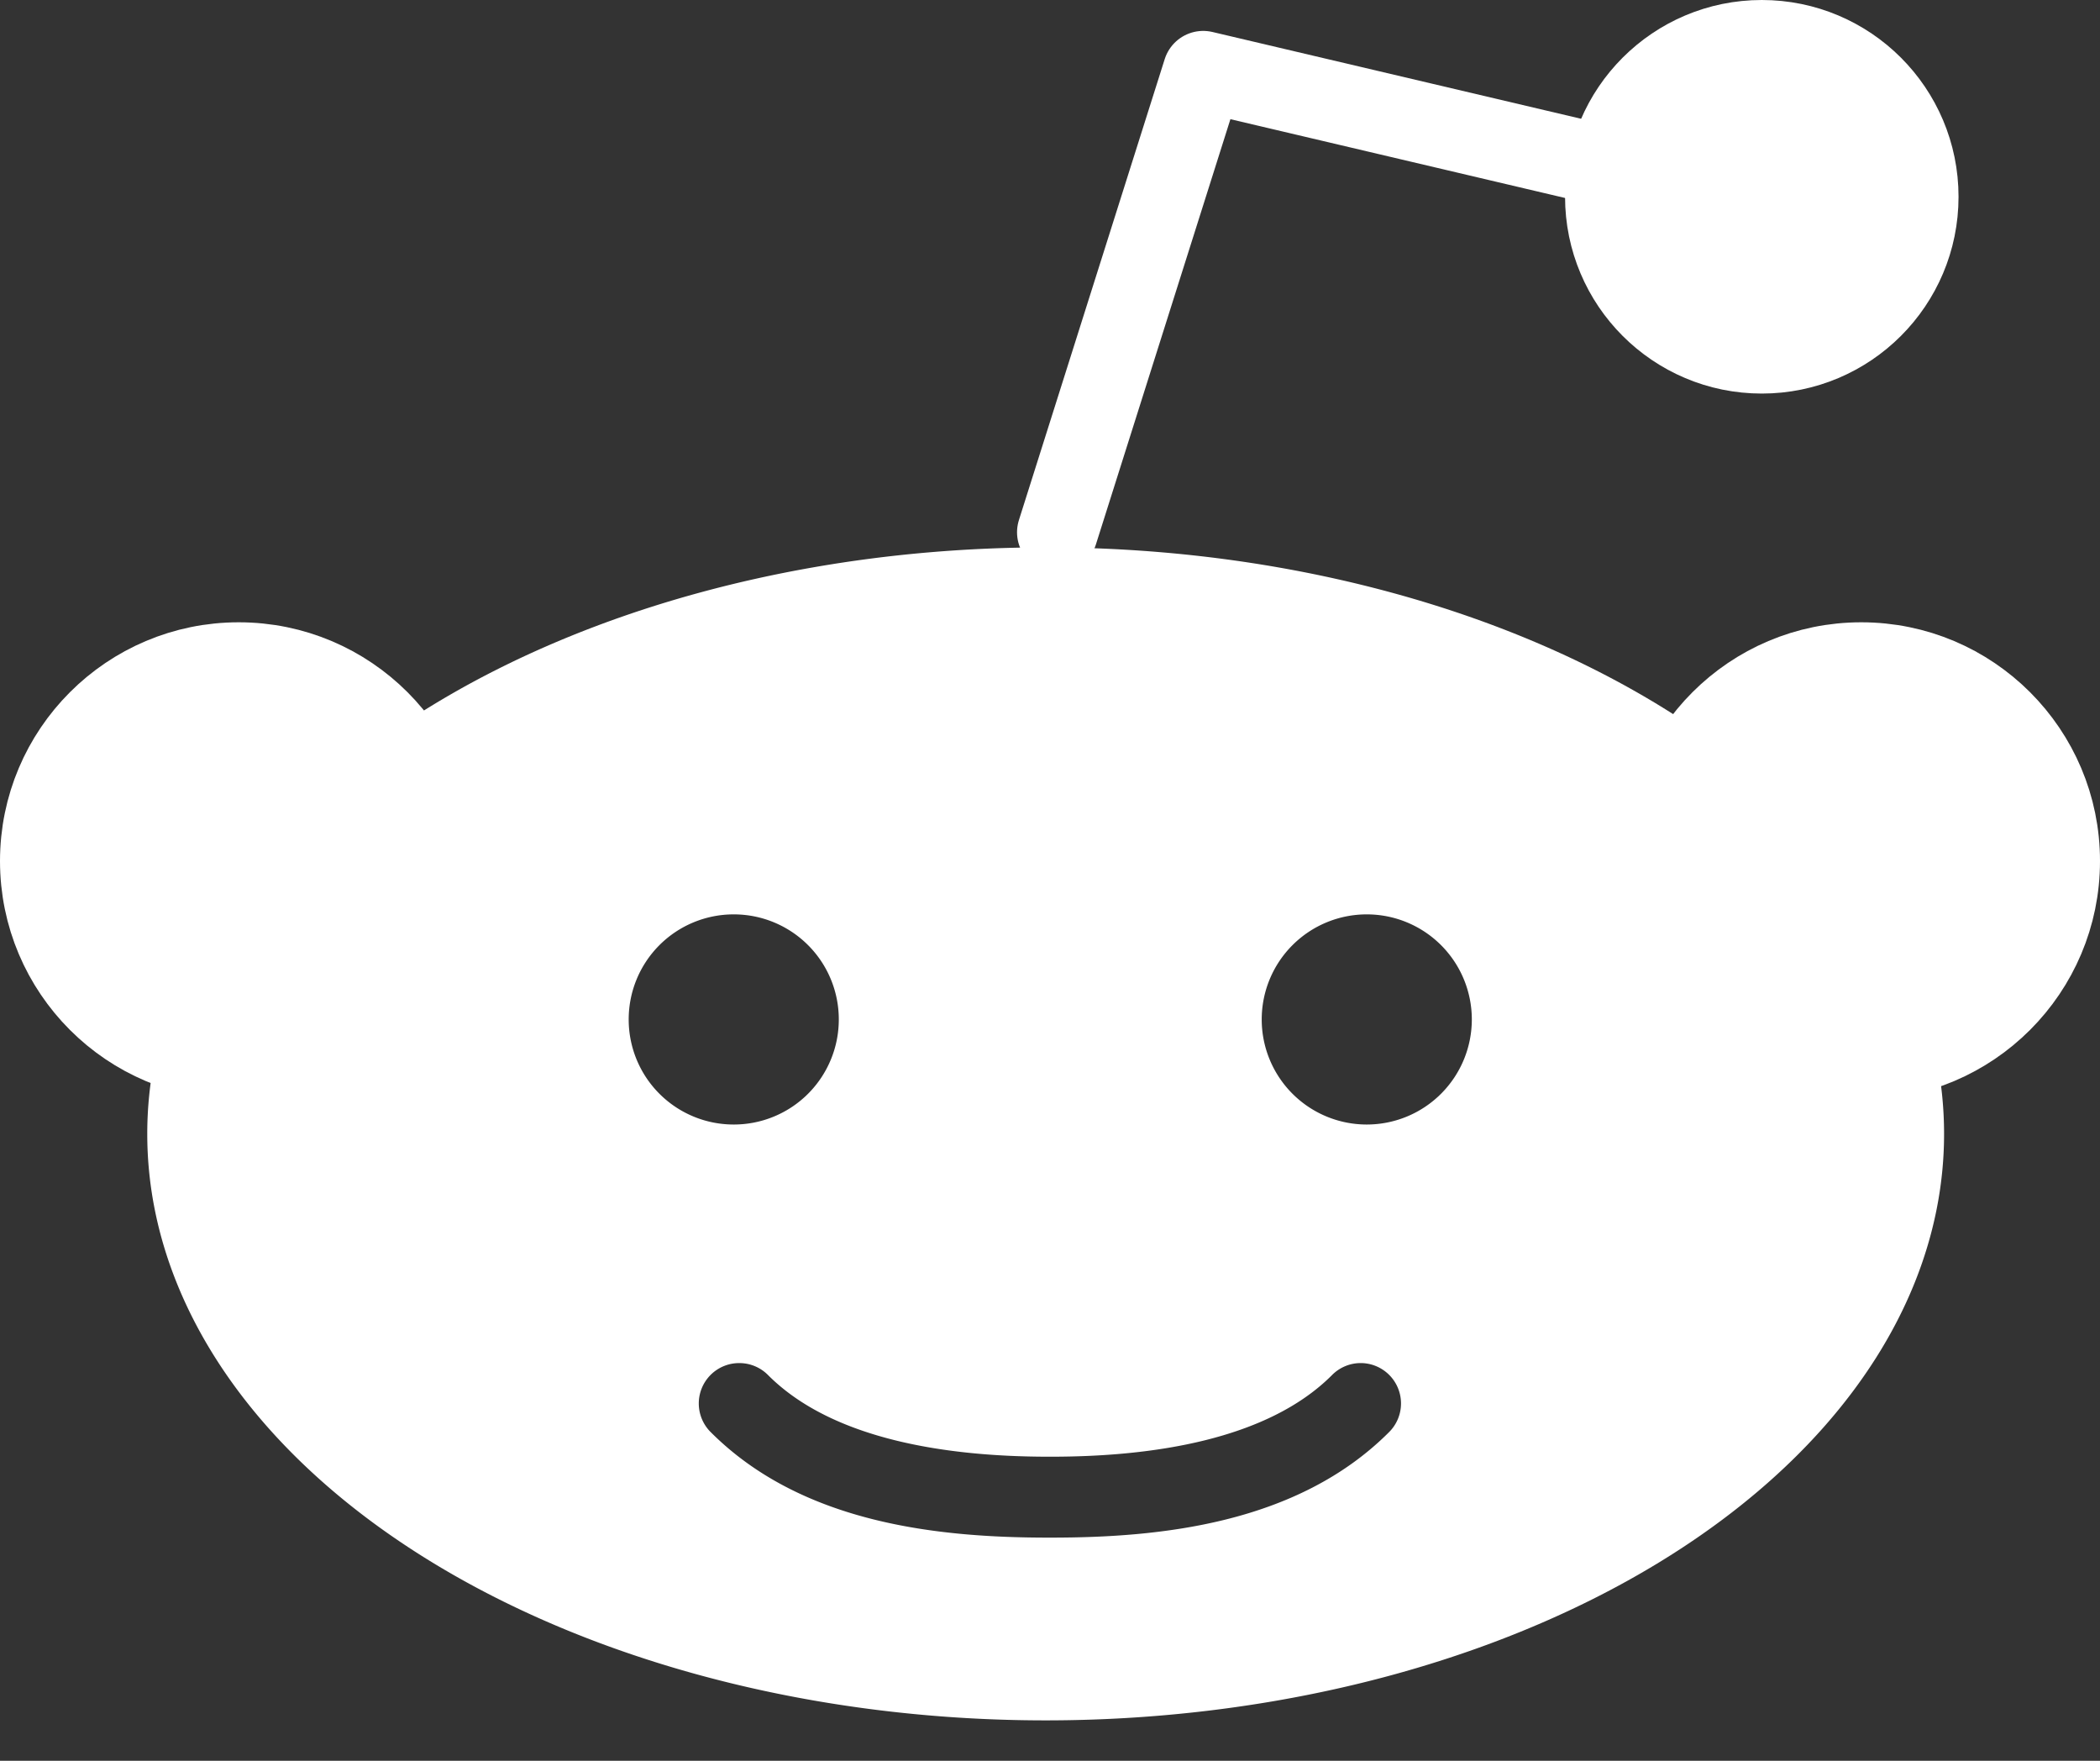 <?xml version="1.0" encoding="UTF-8" standalone="no"?>
<!-- Generator: Adobe Illustrator 13.0.1, SVG Export Plug-In . SVG Version: 6.00 Build 14948)  -->

<svg
   xmlns:dc="http://purl.org/dc/elements/1.1/"
   xmlns:cc="http://creativecommons.org/ns#"
   xmlns:rdf="http://www.w3.org/1999/02/22-rdf-syntax-ns#"
   xmlns:svg="http://www.w3.org/2000/svg"
   xmlns="http://www.w3.org/2000/svg"
   xmlns:sodipodi="http://sodipodi.sourceforge.net/DTD/sodipodi-0.dtd"
   xmlns:inkscape="http://www.inkscape.org/namespaces/inkscape"
   version="1.1"
   x="0px"
   y="0px"
   width="28.606"
   height="23.98"
   viewBox="0 0 28.606 23.98"
   enable-background="new 0 0 120 40"
   xml:space="preserve"
   id="svg60"
   sodipodi:docname="reddit-alien-head.svg"
   inkscape:version="0.92.2 (5c3e80d, 2017-08-06)"><rect x="0" y="0" width="28.606" height="23.98" fill="#333333" stroke="none"/><defs
     id="defs64" /><sodipodi:namedview
     pagecolor="#ffffff"
     bordercolor="#666666"
     borderopacity="1"
     objecttolerance="10"
     gridtolerance="10"
     guidetolerance="10"
     inkscape:pageopacity="0"
     inkscape:pageshadow="2"
     inkscape:window-width="1920"
     inkscape:window-height="1053"
     id="namedview62"
     showgrid="false"
     inkscape:zoom="20.4"
     inkscape:cx="7.6129783"
     inkscape:cy="9.7729698"
     inkscape:window-x="0"
     inkscape:window-y="27"
     inkscape:window-maximized="1"
     inkscape:current-layer="svg60"
     showguides="false"
     inkscape:pagecheckerboard="true"
     fit-margin-top="0"
     fit-margin-left="0"
     fit-margin-right="0"
     fit-margin-bottom="0"><inkscape:grid
       type="xygrid"
       id="grid4824"
       originx="-46.432"
       originy="-15.911" /></sodipodi:namedview><g
     id="Layer_2"
     transform="translate(-46.432,-0.109)"><g
       id="g12"><g
         id="g6" /><g
         id="g10" /></g><g
       id="g22"><g
         id="g16" /><g
         id="g20" /></g><circle
       cx="49.684"
       cy="11.836"
       r="2.702"
       id="circle24"
       style="fill:#ffffff;stroke:#ffffff;stroke-width:1.1;stroke-opacity:1" /><circle
       cx="71.786"
       cy="11.836"
       r="2.702"
       id="circle26"
       style="fill:#ffffff;stroke:#ffffff;stroke-width:1.1;stroke-opacity:1" /><path
       d="m 68.226,2.352 c 0,0 0,0 -5.404,-1.272 l -1.986,6.278"
       id="path28"
       style="fill:none;stroke:#ffffff;stroke-width:1.1;stroke-linecap:round;stroke-linejoin:round;stroke-opacity:1"
       inkscape:connector-curvature="0" /><circle
       cx="70.431"
       cy="2.789"
       r="2.13"
       id="circle32"
       style="fill:#ffffff;stroke:#ffffff;stroke-width:1.1;stroke-opacity:1" /><g
       id="g42"><g
         id="g36" /><g
         id="g40" /></g><path
       style="fill:#ffffff;stroke:#ffff00;stroke-width:1.1;stroke-opacity:0"
       d="M 14.244,7.455 A 12.238,7.987 0 0 0 2.006,15.443 12.238,7.987 0 0 0 14.244,23.43 12.238,7.987 0 0 0 26.482,15.443 12.238,7.987 0 0 0 14.244,7.455 Z M 9.996,12.453 a 1.43,1.43 0 0 1 1.43,1.43 1.43,1.43 0 0 1 -1.43,1.432 1.43,1.43 0 0 1 -1.432,-1.432 1.43,1.43 0 0 1 1.432,-1.43 z m 8.623,0 a 1.431,1.431 0 0 1 1.43,1.43 1.431,1.431 0 0 1 -1.43,1.432 1.431,1.431 0 0 1 -1.432,-1.432 1.431,1.431 0 0 1 1.432,-1.43 z m -8.549,6.111 a 0.55,0.55 0 0 1 0.395,0.166 c 0.882,0.882 2.449,1.109 3.822,1.109 a 0.551,0.551 0 0 1 0.021,0 0.551,0.551 0 0 1 0.01,0 c 1.374,0 2.941,-0.227 3.824,-1.109 a 0.55,0.55 0 0 1 0.379,-0.166 0.55,0.55 0 0 1 0.398,0.943 c -1.251,1.25 -3.122,1.434 -4.602,1.434 a 0.551,0.551 0 0 1 -0.023,0 0.551,0.551 0 0 1 -0.008,0 c -1.479,0 -3.351,-0.183 -4.602,-1.434 a 0.55,0.55 0 0 1 0.385,-0.943 z"
       transform="translate(46.432,0.109)"
       id="ellipse44"
       inkscape:connector-curvature="0" /><g
       id="g56" /></g><g
     id="Layer_3"
     transform="translate(-46.432,-0.109)" /></svg>
